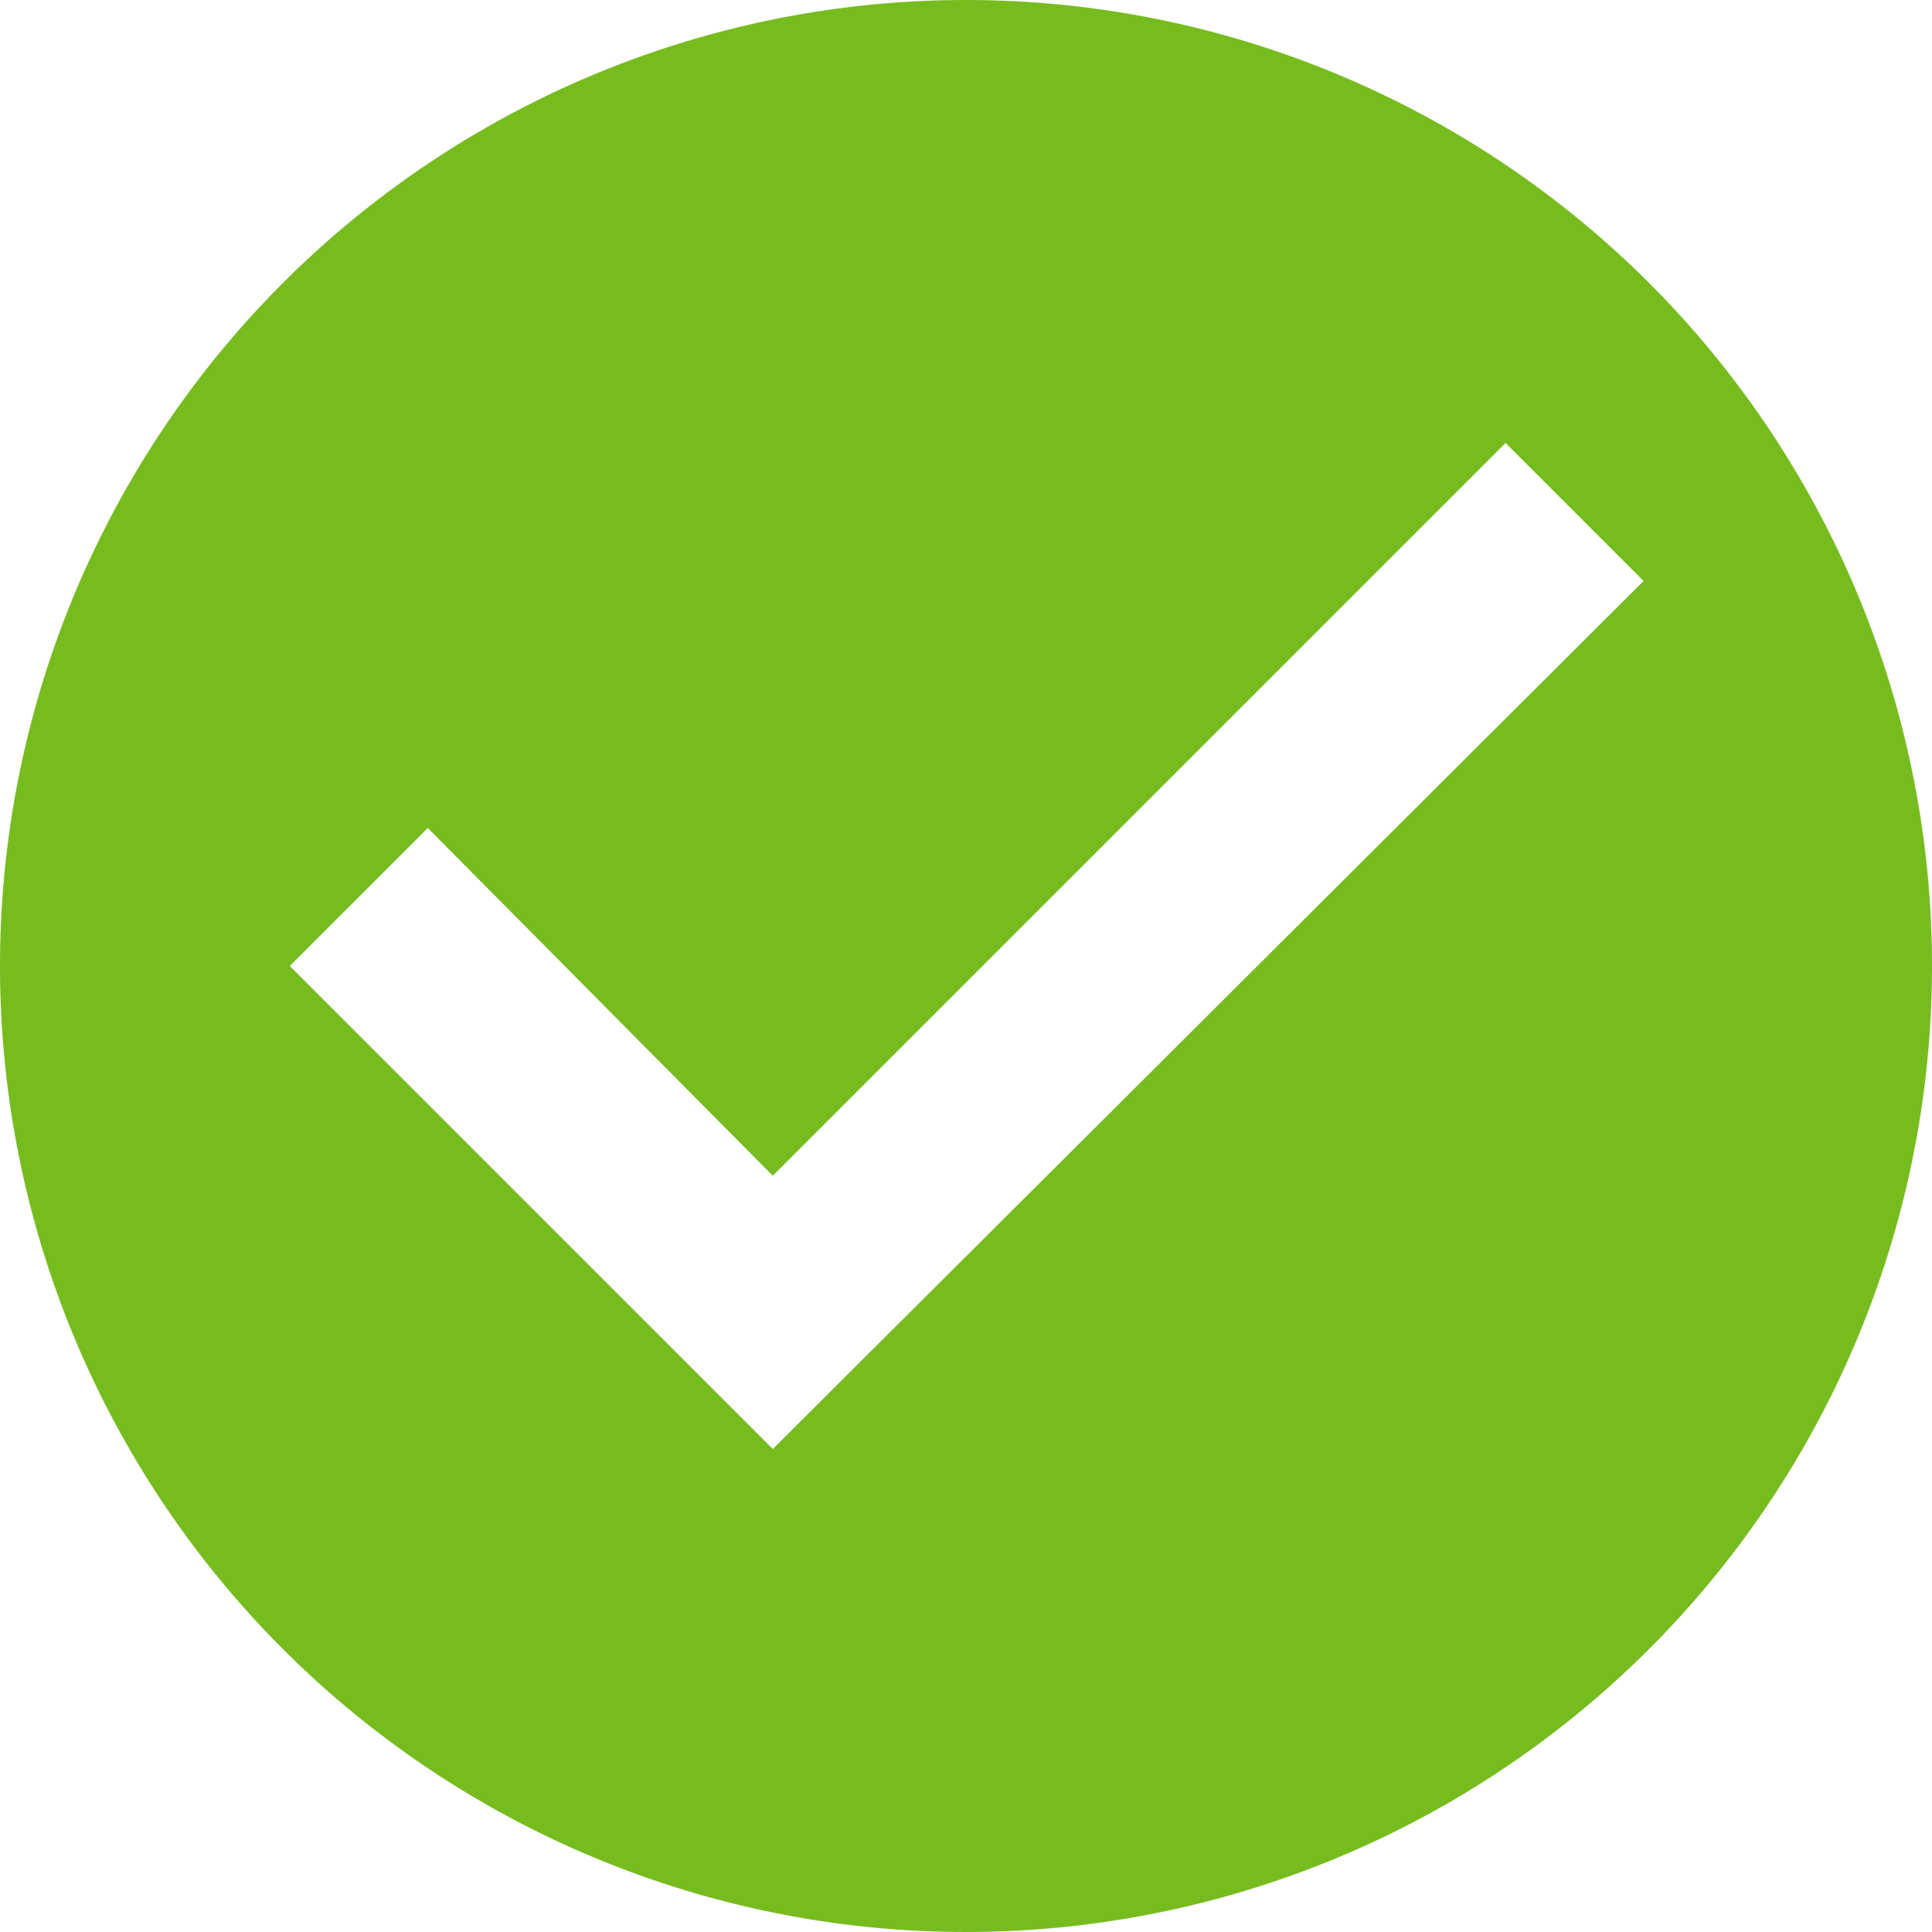 <svg width="14" height="14" viewBox="0 0 14 14" class="plan-icon">
              <path d="M7,0a7,7,0,1,0,7,7A7,7,0,0,0,7,0ZM5.6,10.5,2.1,7l1-1L5.6,8.52l5.31-5.31,1,1Z" fill="#77bc1f">
              </path>
            </svg>
